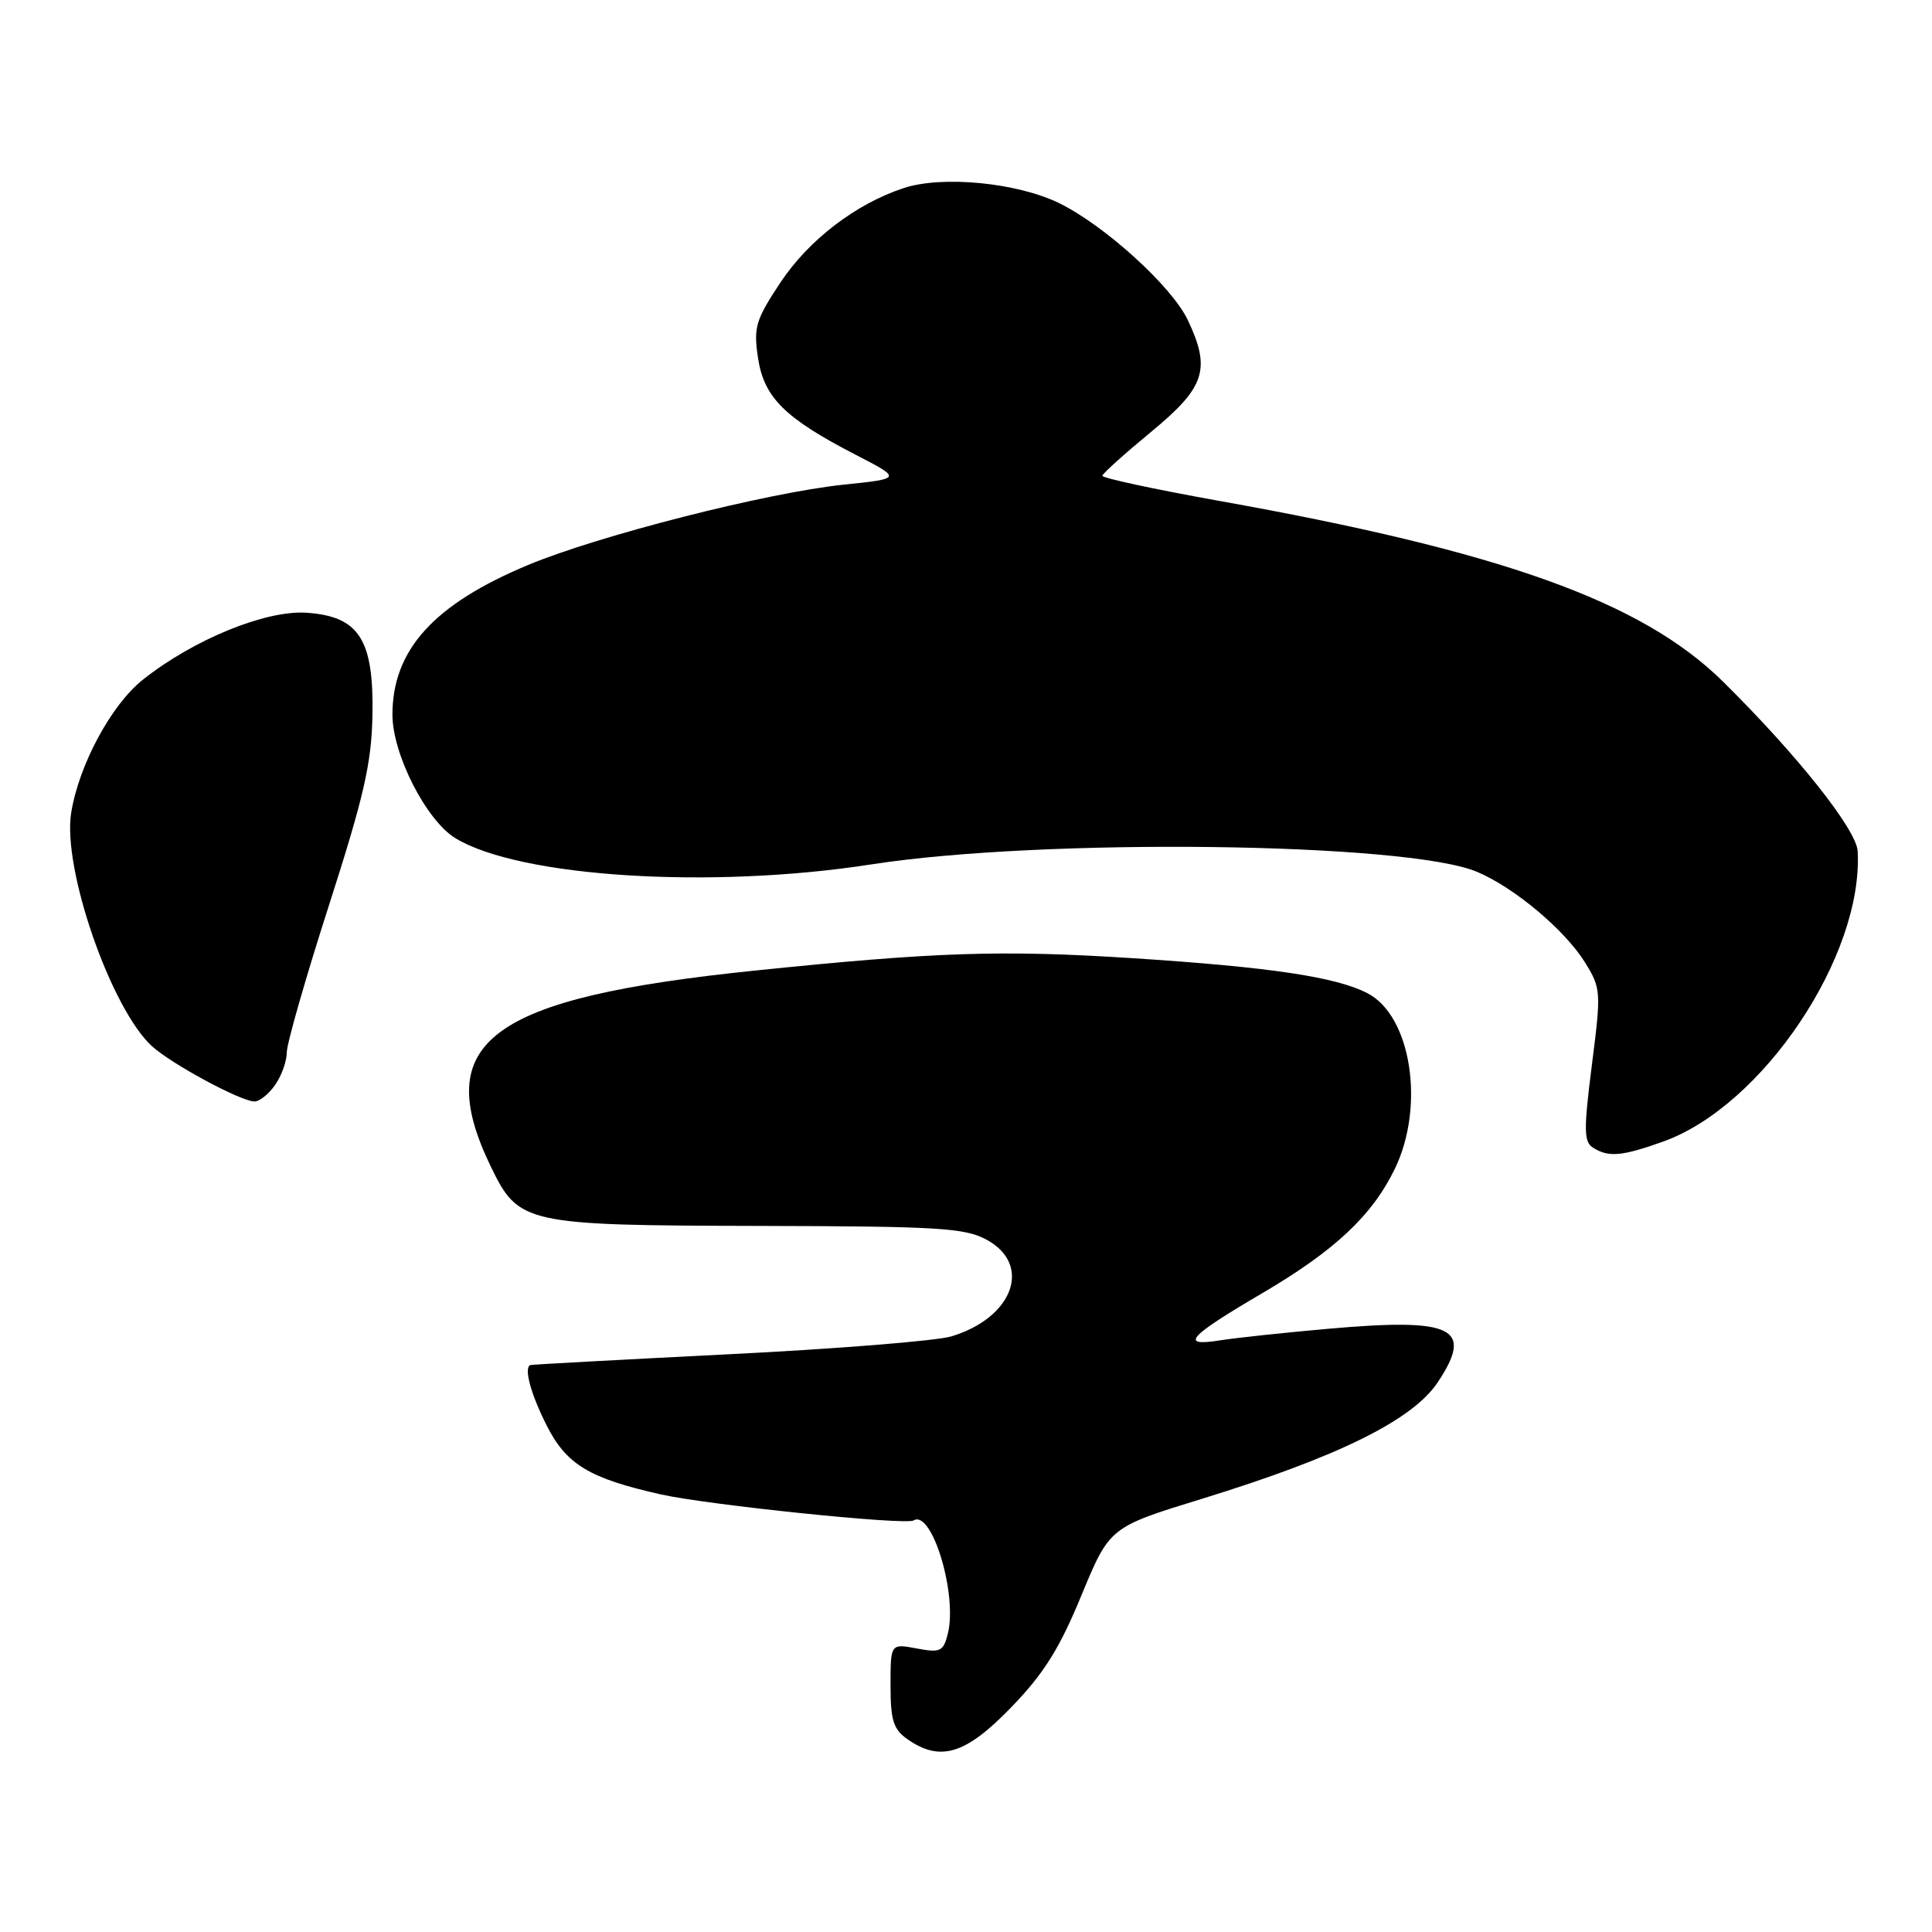 <?xml version="1.0" encoding="UTF-8" standalone="no"?>
<!DOCTYPE svg PUBLIC "-//W3C//DTD SVG 1.1//EN" "http://www.w3.org/Graphics/SVG/1.1/DTD/svg11.dtd" >
<svg xmlns="http://www.w3.org/2000/svg" xmlns:xlink="http://www.w3.org/1999/xlink" version="1.1" viewBox="0 0 256 256">
 <g >
 <path fill="currentColor"
d=" M 133.97 226.25 C 138.30 221.78 140.37 218.49 143.28 211.43 C 147.03 202.36 147.03 202.36 159.26 198.60 C 177.37 193.02 187.20 188.16 190.53 183.13 C 195.31 175.92 192.60 174.60 176.00 176.07 C 170.22 176.58 163.76 177.27 161.62 177.61 C 156.23 178.46 157.46 177.10 167.23 171.37 C 176.87 165.71 181.82 161.07 184.83 154.86 C 188.85 146.54 186.99 134.60 181.20 131.61 C 177.01 129.44 168.29 128.14 150.00 126.96 C 132.71 125.85 123.95 126.14 100.00 128.61 C 64.76 132.24 57.01 138.00 65.05 154.61 C 68.72 162.18 69.56 162.37 100.50 162.44 C 124.40 162.49 127.87 162.70 130.75 164.28 C 136.82 167.59 134.25 174.62 126.05 177.08 C 124.10 177.67 110.80 178.74 96.50 179.45 C 82.20 180.17 70.39 180.81 70.25 180.88 C 69.40 181.30 70.34 184.73 72.45 188.91 C 75.07 194.07 78.09 195.89 87.58 198.02 C 93.85 199.42 120.00 202.12 121.05 201.47 C 123.48 199.97 126.90 211.28 125.59 216.49 C 125.00 218.83 124.61 219.02 121.47 218.43 C 118.00 217.78 118.00 217.78 118.00 223.33 C 118.00 227.94 118.38 229.15 120.22 230.44 C 124.59 233.50 127.94 232.48 133.97 226.25 Z  M 220.39 151.26 C 233.60 146.52 246.92 126.62 246.15 112.78 C 245.99 109.91 238.07 99.95 228.28 90.29 C 217.53 79.70 198.96 73.05 161.38 66.34 C 152.92 64.82 146.03 63.34 146.07 63.04 C 146.10 62.74 149.03 60.11 152.57 57.19 C 159.70 51.31 160.48 48.92 157.38 42.39 C 155.26 37.93 146.32 29.82 140.29 26.89 C 134.71 24.19 124.84 23.24 119.75 24.92 C 113.40 27.01 107.16 31.79 103.42 37.42 C 100.12 42.40 99.83 43.36 100.44 47.42 C 101.22 52.67 104.00 55.42 113.40 60.27 C 119.50 63.42 119.50 63.42 111.78 64.22 C 101.60 65.29 79.40 70.94 69.98 74.86 C 57.48 80.07 52.00 86.12 52.00 94.70 C 52.00 99.94 56.48 108.71 60.35 111.07 C 68.86 116.24 94.24 117.84 115.50 114.53 C 138.15 111.02 186.33 111.60 195.68 115.51 C 200.63 117.58 207.35 123.22 210.03 127.54 C 212.15 130.97 212.17 131.40 210.93 141.13 C 209.84 149.71 209.86 151.30 211.08 152.07 C 213.14 153.38 214.91 153.22 220.39 151.26 Z  M 36.44 143.78 C 37.30 142.56 38.00 140.61 38.00 139.45 C 38.00 138.29 40.52 129.50 43.60 119.92 C 48.21 105.57 49.23 101.15 49.35 94.83 C 49.55 84.71 47.58 81.65 40.57 81.19 C 35.19 80.84 25.62 84.75 18.96 90.04 C 14.75 93.36 10.45 101.36 9.43 107.71 C 8.25 115.08 14.70 133.67 20.15 138.64 C 22.73 140.98 31.79 145.88 33.69 145.95 C 34.35 145.98 35.59 145.00 36.44 143.78 Z "/>
</g>
</svg>